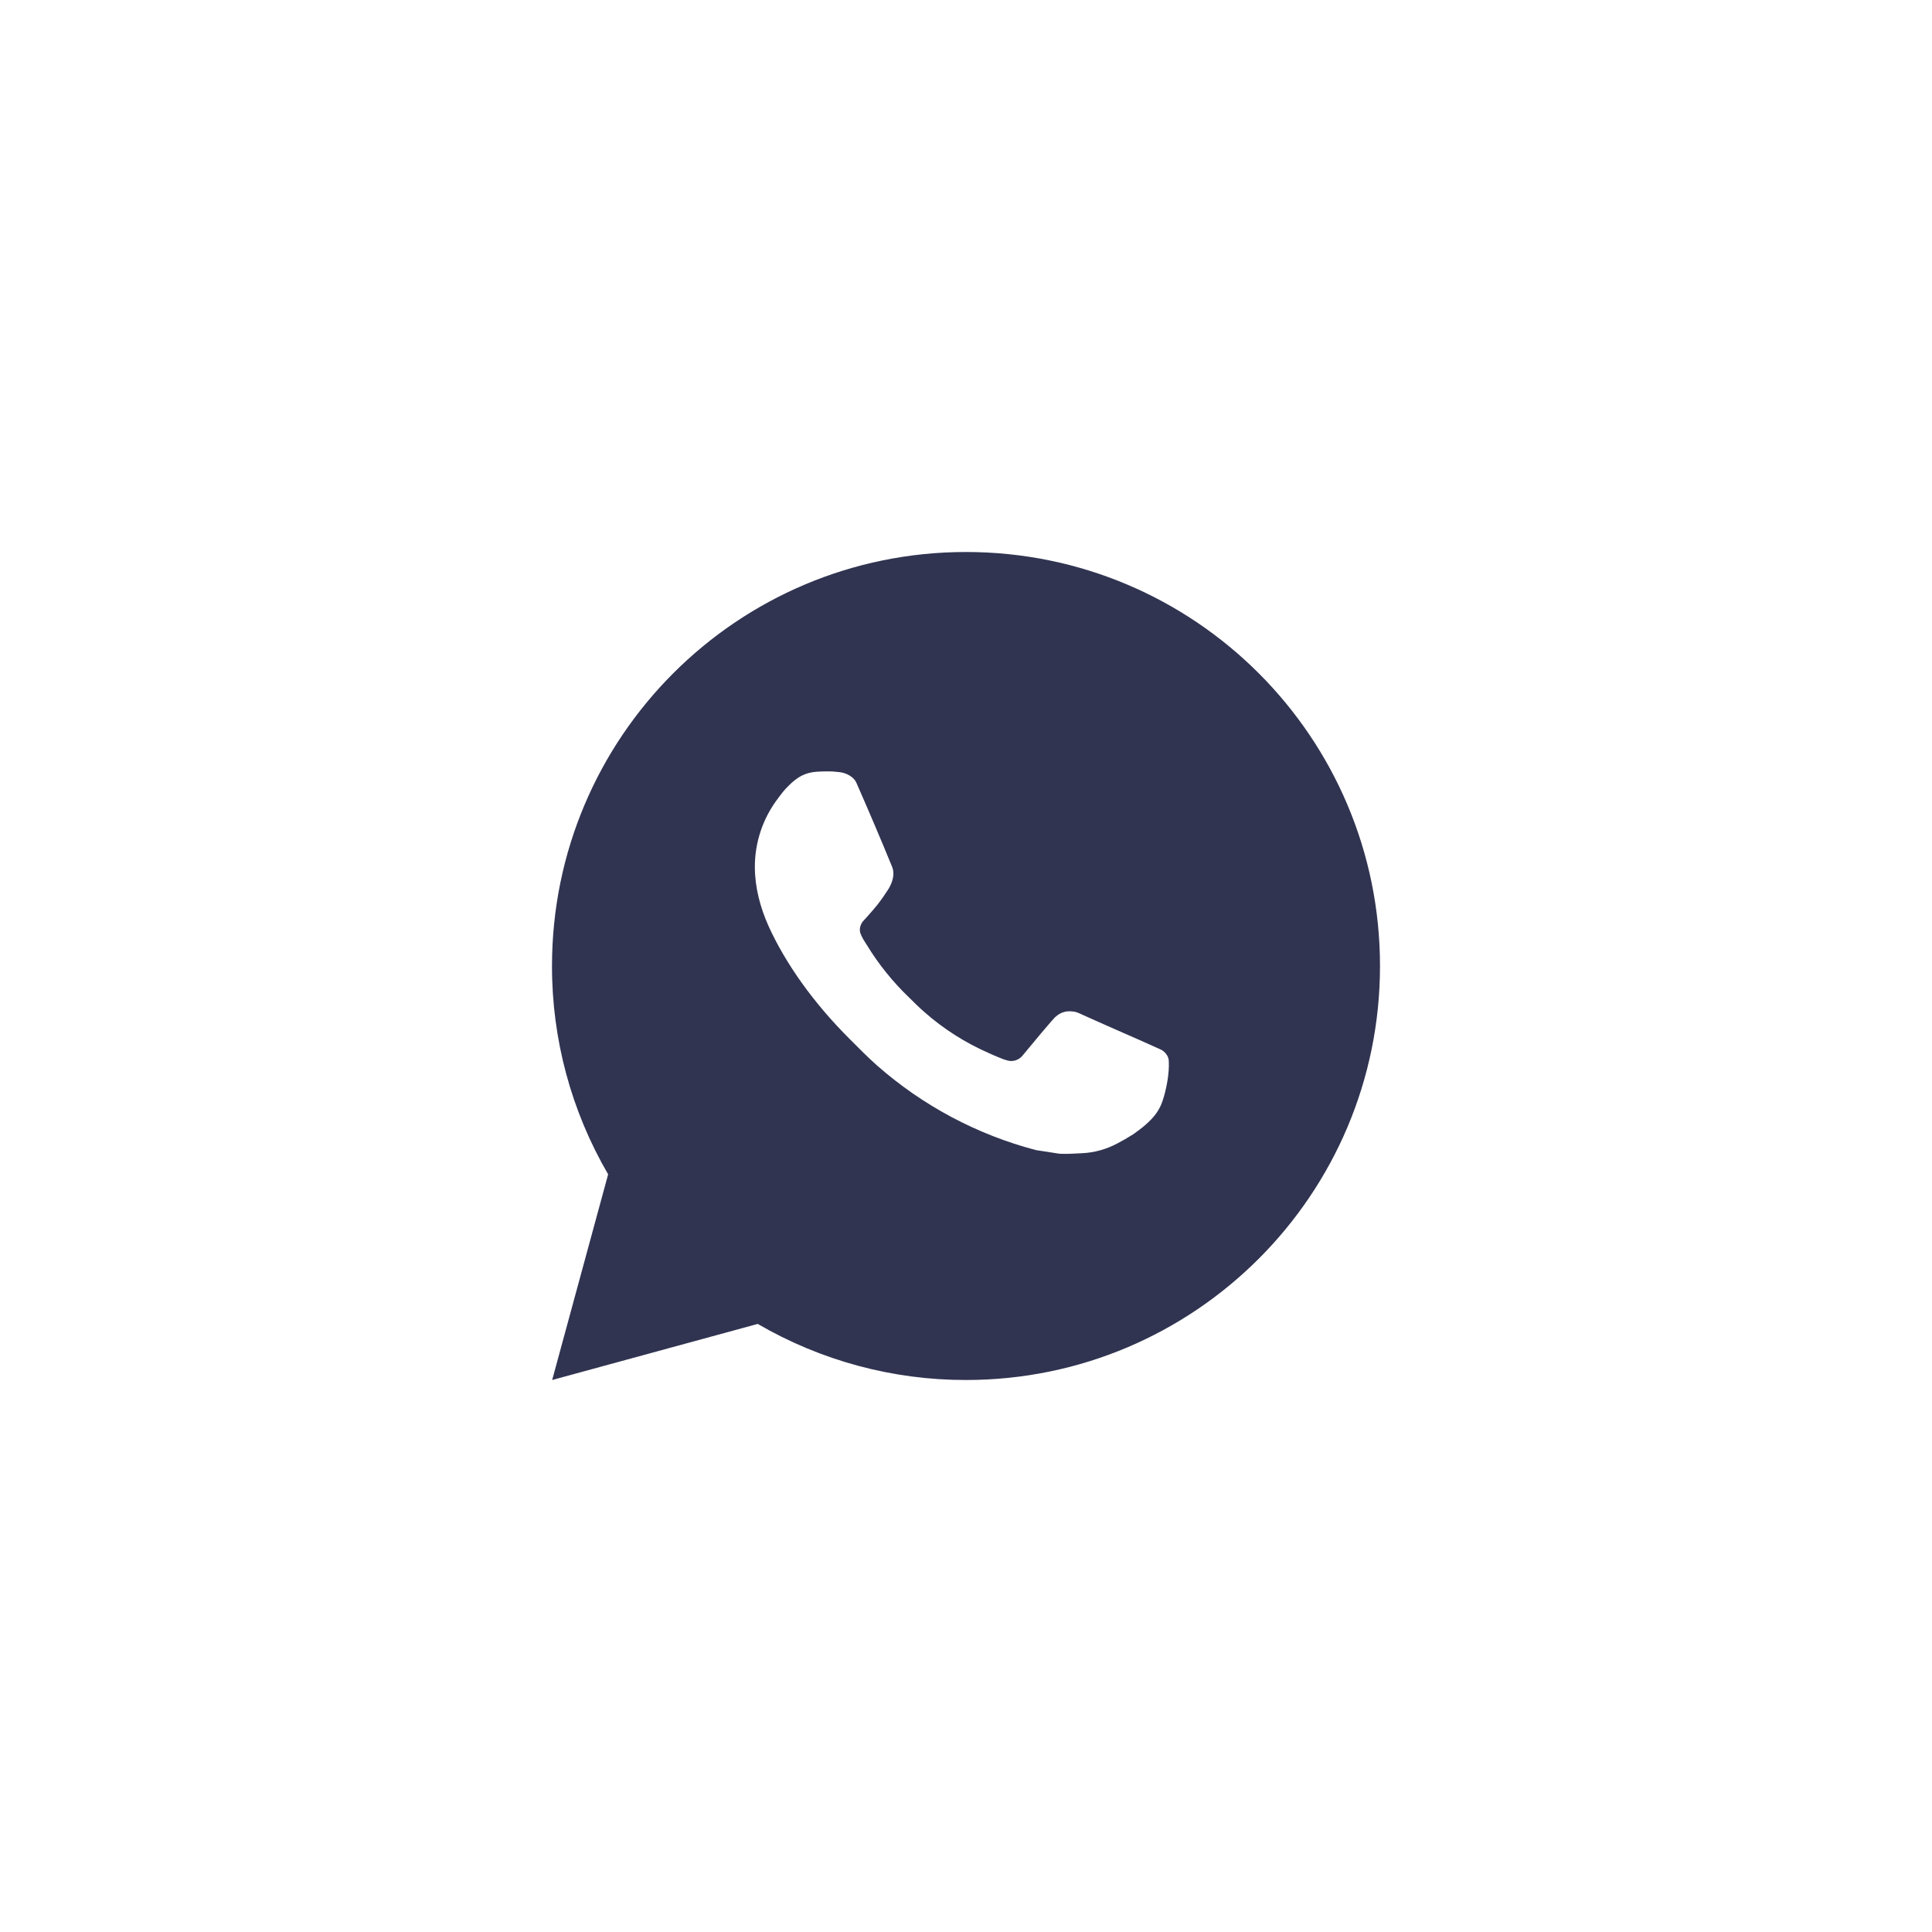 <svg width="35" height="35" viewBox="0 0 35 35" fill="none" xmlns="http://www.w3.org/2000/svg">
<path d="M10.003 25L11.017 21.274C10.349 20.129 9.998 18.826 10 17.5C10 13.358 13.358 10 17.5 10C21.642 10 25 13.358 25 17.5C25 21.642 21.642 25 17.5 25C16.175 25.002 14.873 24.651 13.727 23.984L10.003 25ZM14.793 13.981C14.696 13.987 14.602 14.012 14.515 14.056C14.434 14.102 14.359 14.16 14.294 14.227C14.204 14.312 14.153 14.385 14.099 14.457C13.822 14.817 13.672 15.26 13.675 15.715C13.677 16.082 13.773 16.44 13.922 16.775C14.229 17.451 14.734 18.168 15.401 18.831C15.561 18.991 15.718 19.151 15.887 19.301C16.714 20.029 17.7 20.555 18.767 20.835L19.194 20.901C19.332 20.908 19.471 20.898 19.61 20.891C19.829 20.88 20.042 20.82 20.235 20.718C20.334 20.667 20.429 20.612 20.523 20.552C20.523 20.552 20.555 20.532 20.616 20.485C20.718 20.41 20.78 20.357 20.864 20.269C20.926 20.204 20.98 20.129 21.021 20.043C21.08 19.92 21.138 19.687 21.162 19.493C21.18 19.344 21.175 19.263 21.173 19.213C21.17 19.133 21.103 19.049 21.03 19.014L20.594 18.819C20.594 18.819 19.941 18.534 19.543 18.353C19.501 18.334 19.456 18.324 19.41 18.322C19.359 18.317 19.307 18.323 19.258 18.339C19.209 18.355 19.165 18.382 19.127 18.417V18.416C19.123 18.416 19.073 18.459 18.53 19.116C18.499 19.157 18.456 19.189 18.407 19.206C18.358 19.224 18.305 19.226 18.255 19.213C18.206 19.2 18.158 19.183 18.111 19.163C18.018 19.125 17.986 19.11 17.922 19.082L17.919 19.08C17.489 18.893 17.092 18.64 16.741 18.33C16.646 18.248 16.559 18.158 16.469 18.071C16.174 17.788 15.916 17.468 15.704 17.12L15.659 17.049C15.628 17.001 15.602 16.949 15.583 16.895C15.555 16.785 15.629 16.696 15.629 16.696C15.629 16.696 15.811 16.497 15.896 16.389C15.966 16.299 16.032 16.205 16.093 16.109C16.181 15.966 16.209 15.82 16.163 15.707C15.953 15.194 15.735 14.683 15.512 14.176C15.467 14.075 15.336 14.004 15.217 13.989C15.177 13.985 15.136 13.98 15.095 13.977C14.995 13.972 14.894 13.974 14.793 13.981Z" fill="#303451"/>
</svg>
